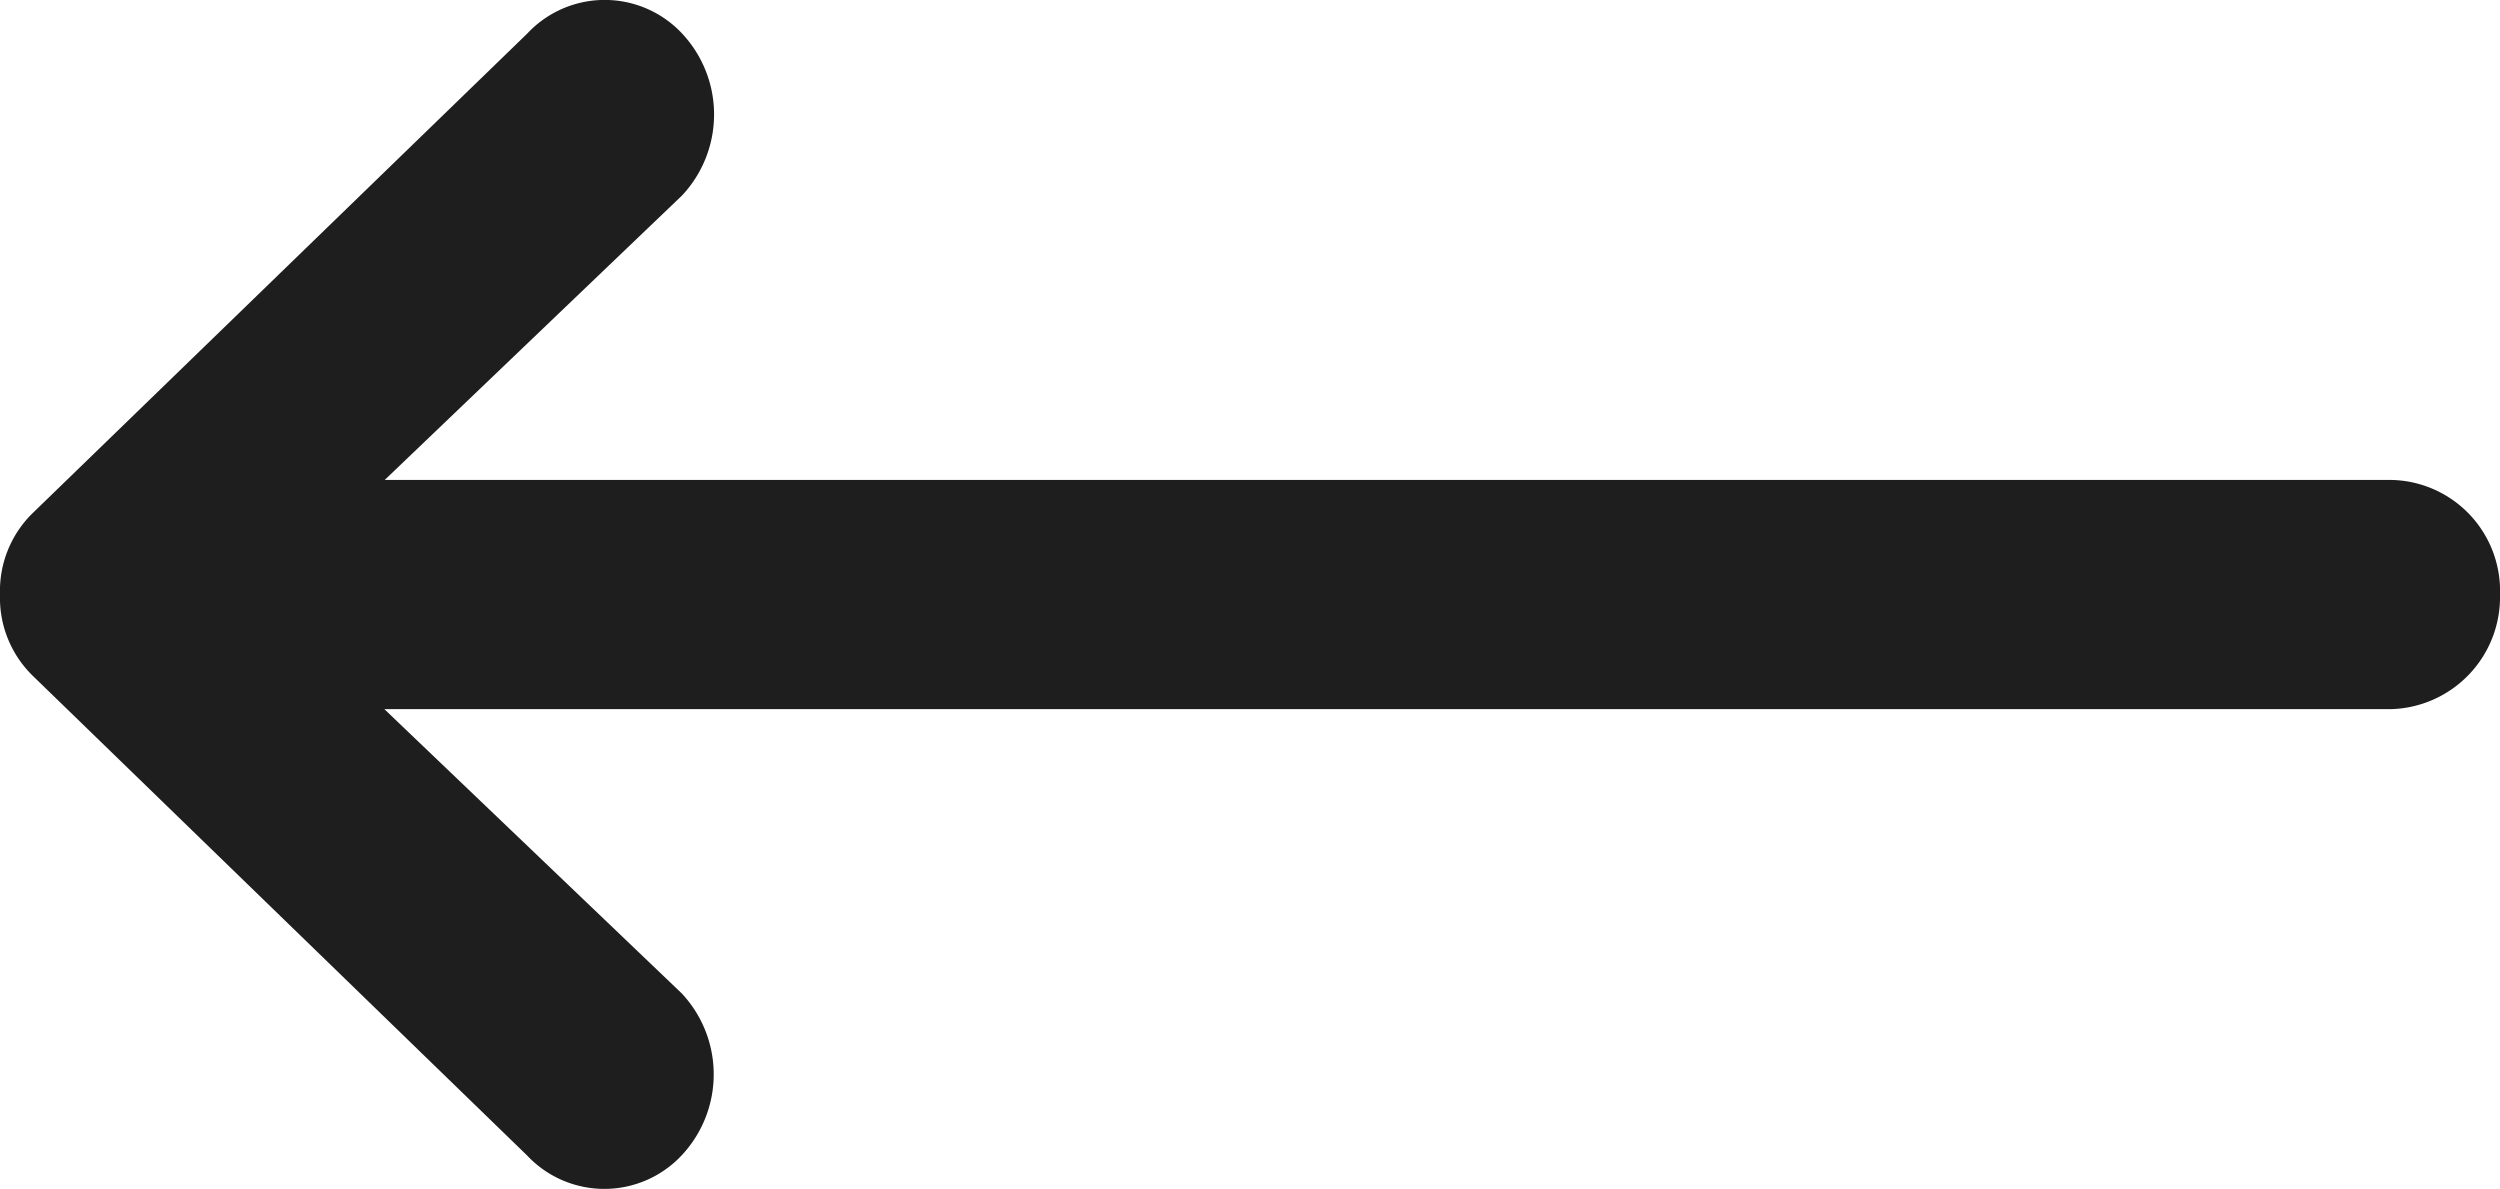 <svg xmlns="http://www.w3.org/2000/svg" width="27.603" height="13.13" viewBox="0 0 27.603 13.13">
  <path id="Icon_ionic-md-arrow-round-back" data-name="Icon ionic-md-arrow-round-back" d="M32.022,11.629H9.873l3.283-3.141a1.308,1.308,0,0,0,0-1.788,1.17,1.17,0,0,0-1.709,0L5.981,12a1.2,1.2,0,0,0-.356.886V12.9a1.2,1.2,0,0,0,.356.886l5.462,5.3a1.17,1.17,0,0,0,1.709,0,1.308,1.308,0,0,0,0-1.788L9.869,14.16H32.018a1.238,1.238,0,0,0,1.21-1.266A1.225,1.225,0,0,0,32.022,11.629Z" transform="translate(-5.625 -6.33)" fill="#1e1e1e"/>
</svg>
